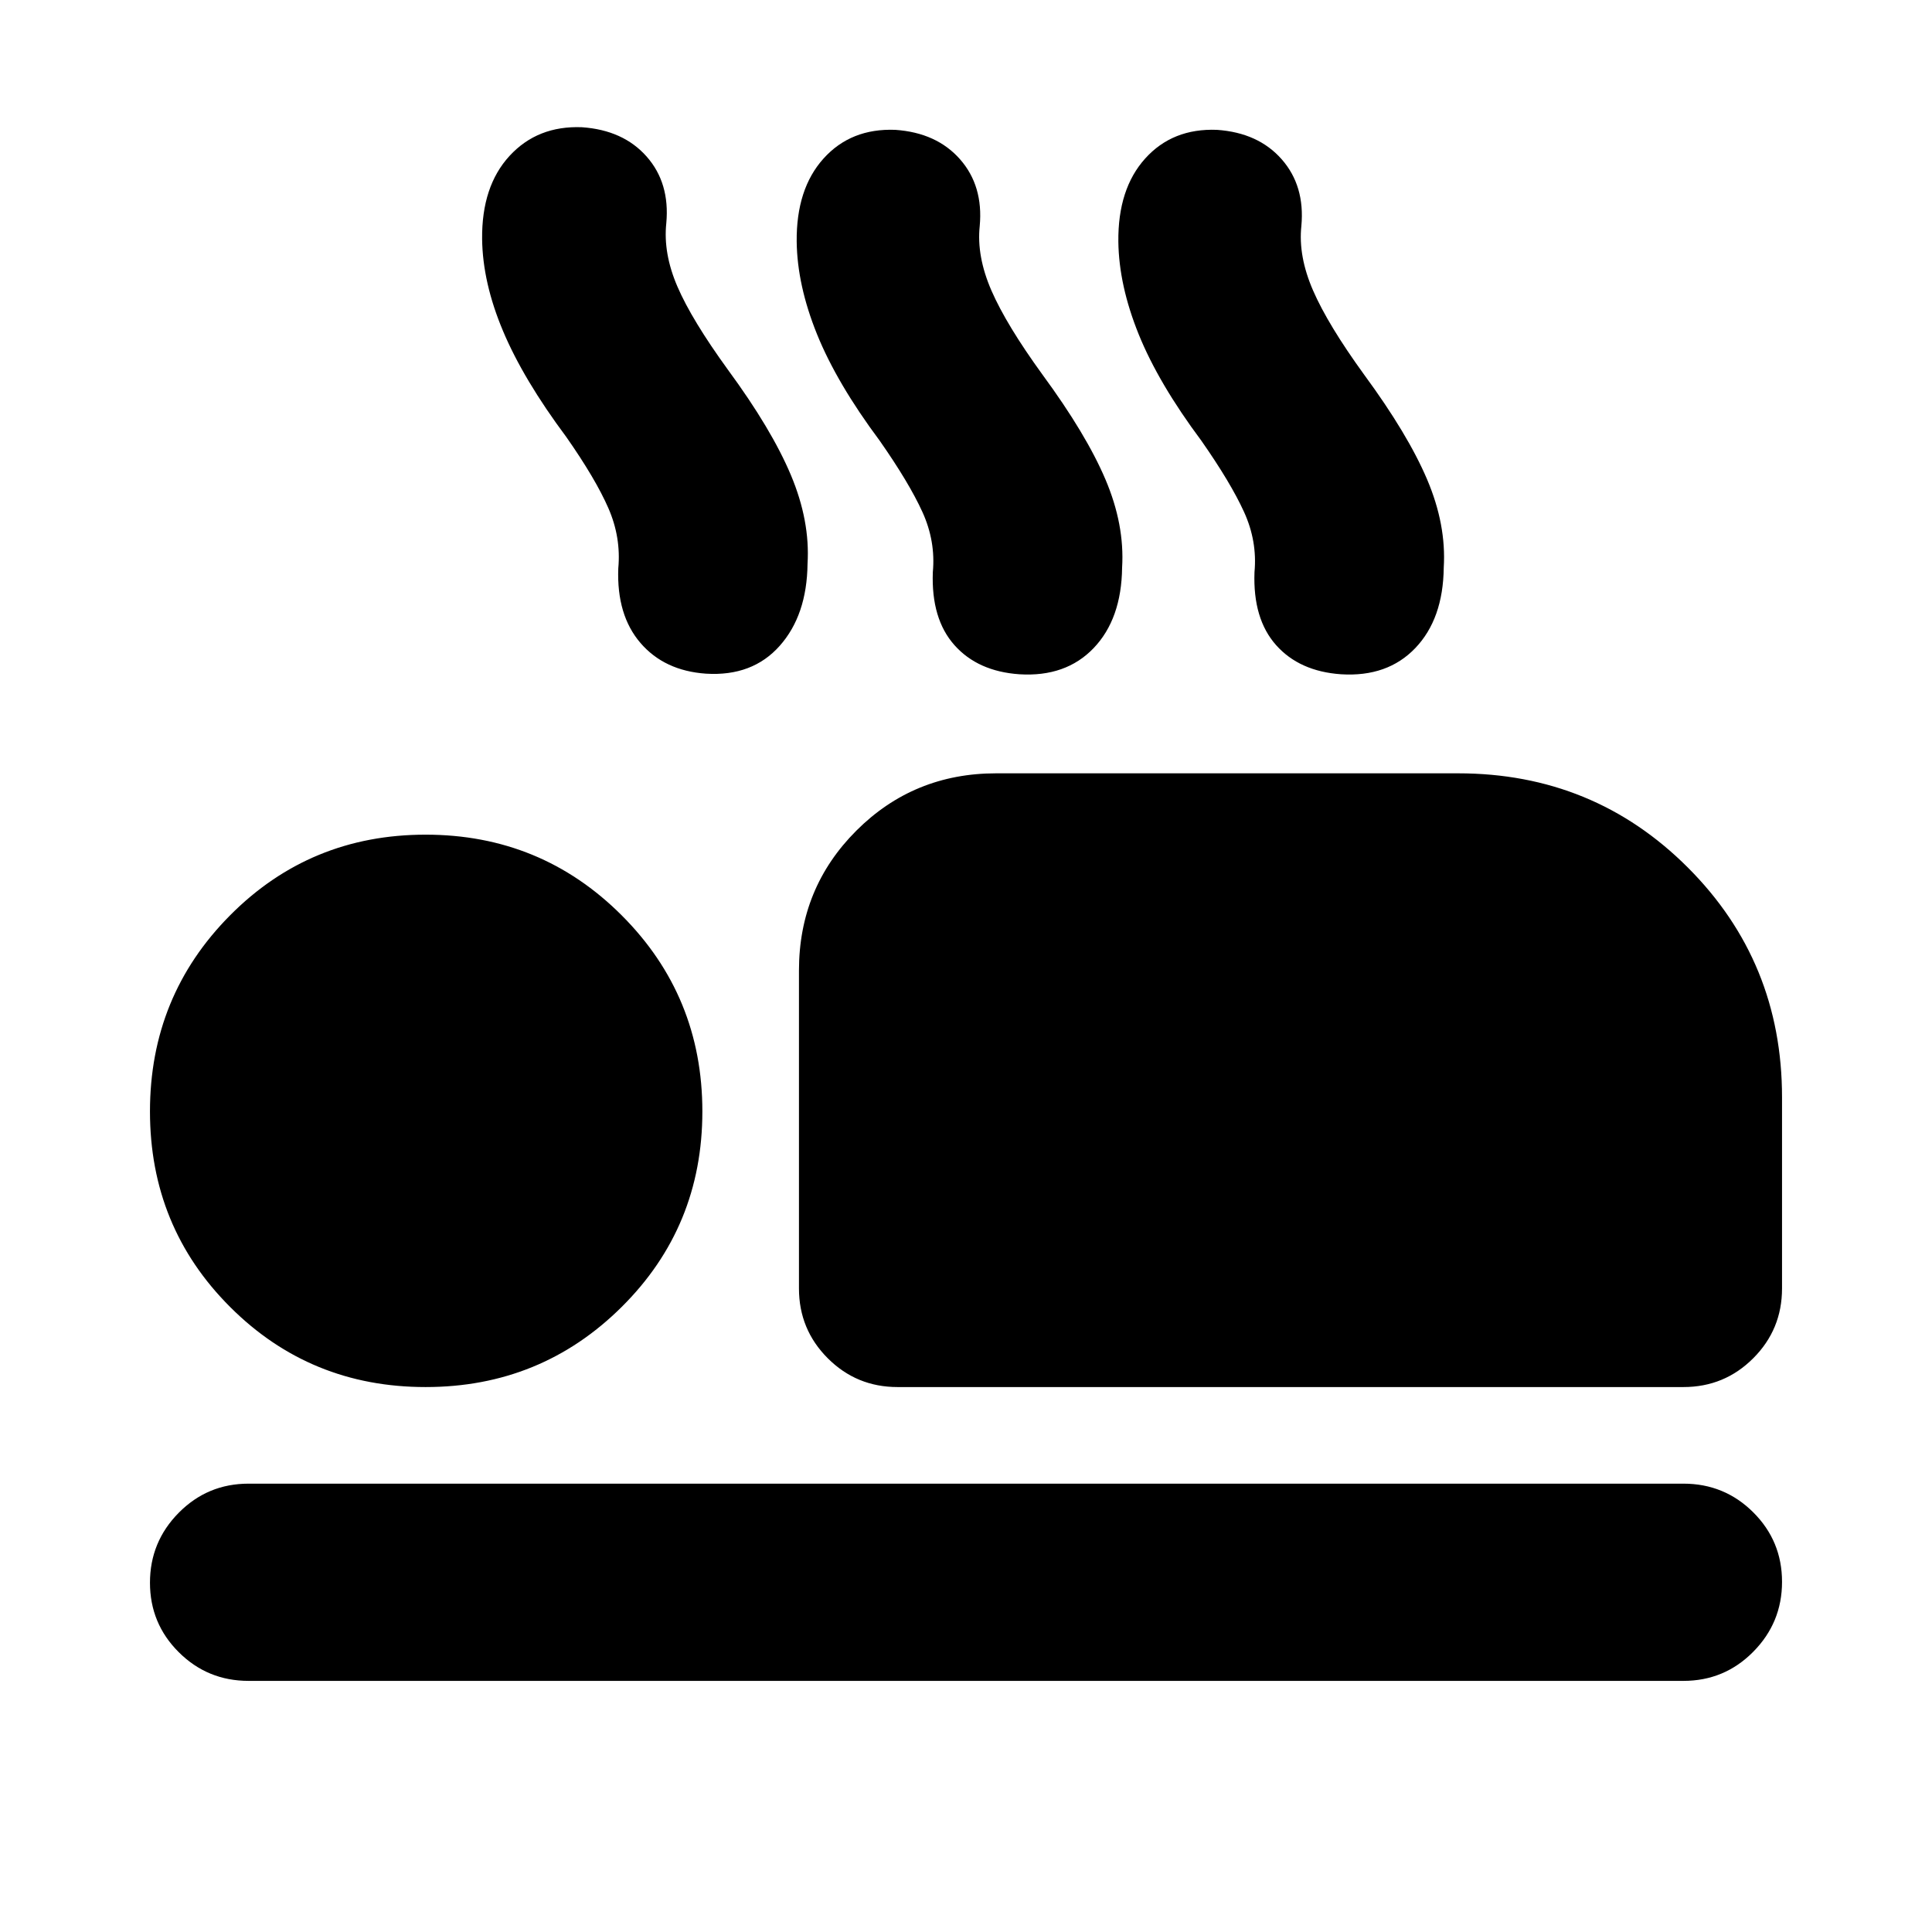 <svg xmlns="http://www.w3.org/2000/svg" height="20" viewBox="0 -960 960 960" width="20"><path d="M281.39-742.87q-21.3-28.57-31.43-52.63-10.14-24.07-10.4-45.74-.26-26.2 13.63-41.3 13.9-15.11 35.98-14.24 20.53 1.43 32.13 14.56 11.61 13.13 9.78 33.09-1.6 15 5.53 31.54 7.13 16.55 25.11 41.34 21.71 29.55 31.28 52.34 9.57 22.78 8.26 44.08-.3 25.53-13.85 40.76-13.54 15.24-36.61 13.81-20.67-1.44-32.56-15.26-11.89-13.83-11.02-37.05 1.43-15.39-4.92-29.93-6.34-14.54-20.91-35.37ZM437.13-741q-21.3-28.57-31.15-52.91-9.85-24.35-10.11-46.03-.26-26.19 13.35-41.3 13.61-15.11 35.69-14.24 20.52 1.43 32.13 14.63 11.61 13.2 9.78 33.15-1.6 15 5.81 32.05 7.41 17.04 25.4 41.84 21.71 29.55 31.27 52.05 9.57 22.5 8.27 43.8-.31 25.52-14.13 39.98-13.83 14.46-36.9 13.02-20.67-1.43-32.28-14.48-11.61-13.04-10.74-36.26 1.44-15.39-5.19-29.93-6.63-14.55-21.2-35.37Zm159.83 0q-21.31-28.57-31.16-52.91-9.84-24.35-10.1-46.03-.27-26.19 13.34-41.3 13.61-15.11 35.7-14.24 20.52 1.43 32.13 14.63 11.61 13.2 9.77 33.15-1.6 15 5.82 32.05 7.41 17.04 25.39 41.84 21.72 29.55 31.28 52.05 9.57 22.5 8.26 43.8-.3 25.52-14.13 39.98-13.82 14.46-36.89 13.02-20.67-1.43-32.28-14.48-11.61-13.04-10.74-36.26 1.43-15.39-5.2-29.93-6.63-14.55-21.19-35.37ZM446-270.78q-20.39 0-34.69-14.31Q397-299.4 397-319.78v-157.96q0-41 28.5-69.5t69.5-28.5h229.52q67.35 0 114.15 46.8 46.81 46.81 46.81 114.16v95q0 20.38-14.31 34.69-14.3 14.31-34.69 14.31H446Zm390.48 146H123.52q-20.39 0-34.69-14.25-14.31-14.24-14.31-34.54 0-20.3 14.31-34.76 14.3-14.45 34.69-14.45h712.96q20.39 0 34.69 14.24 14.31 14.25 14.31 34.55 0 20.29-14.31 34.75-14.3 14.46-34.69 14.46Zm-625-146q-57.35 0-97.15-39.81-39.81-39.8-39.81-97.15 0-57.35 39.81-97.44 39.8-40.08 97.15-40.08 57.35 0 97.43 40.08Q349-465.09 349-407.74q0 57.35-40.09 97.15-40.08 39.81-97.43 39.81Z"/></svg>